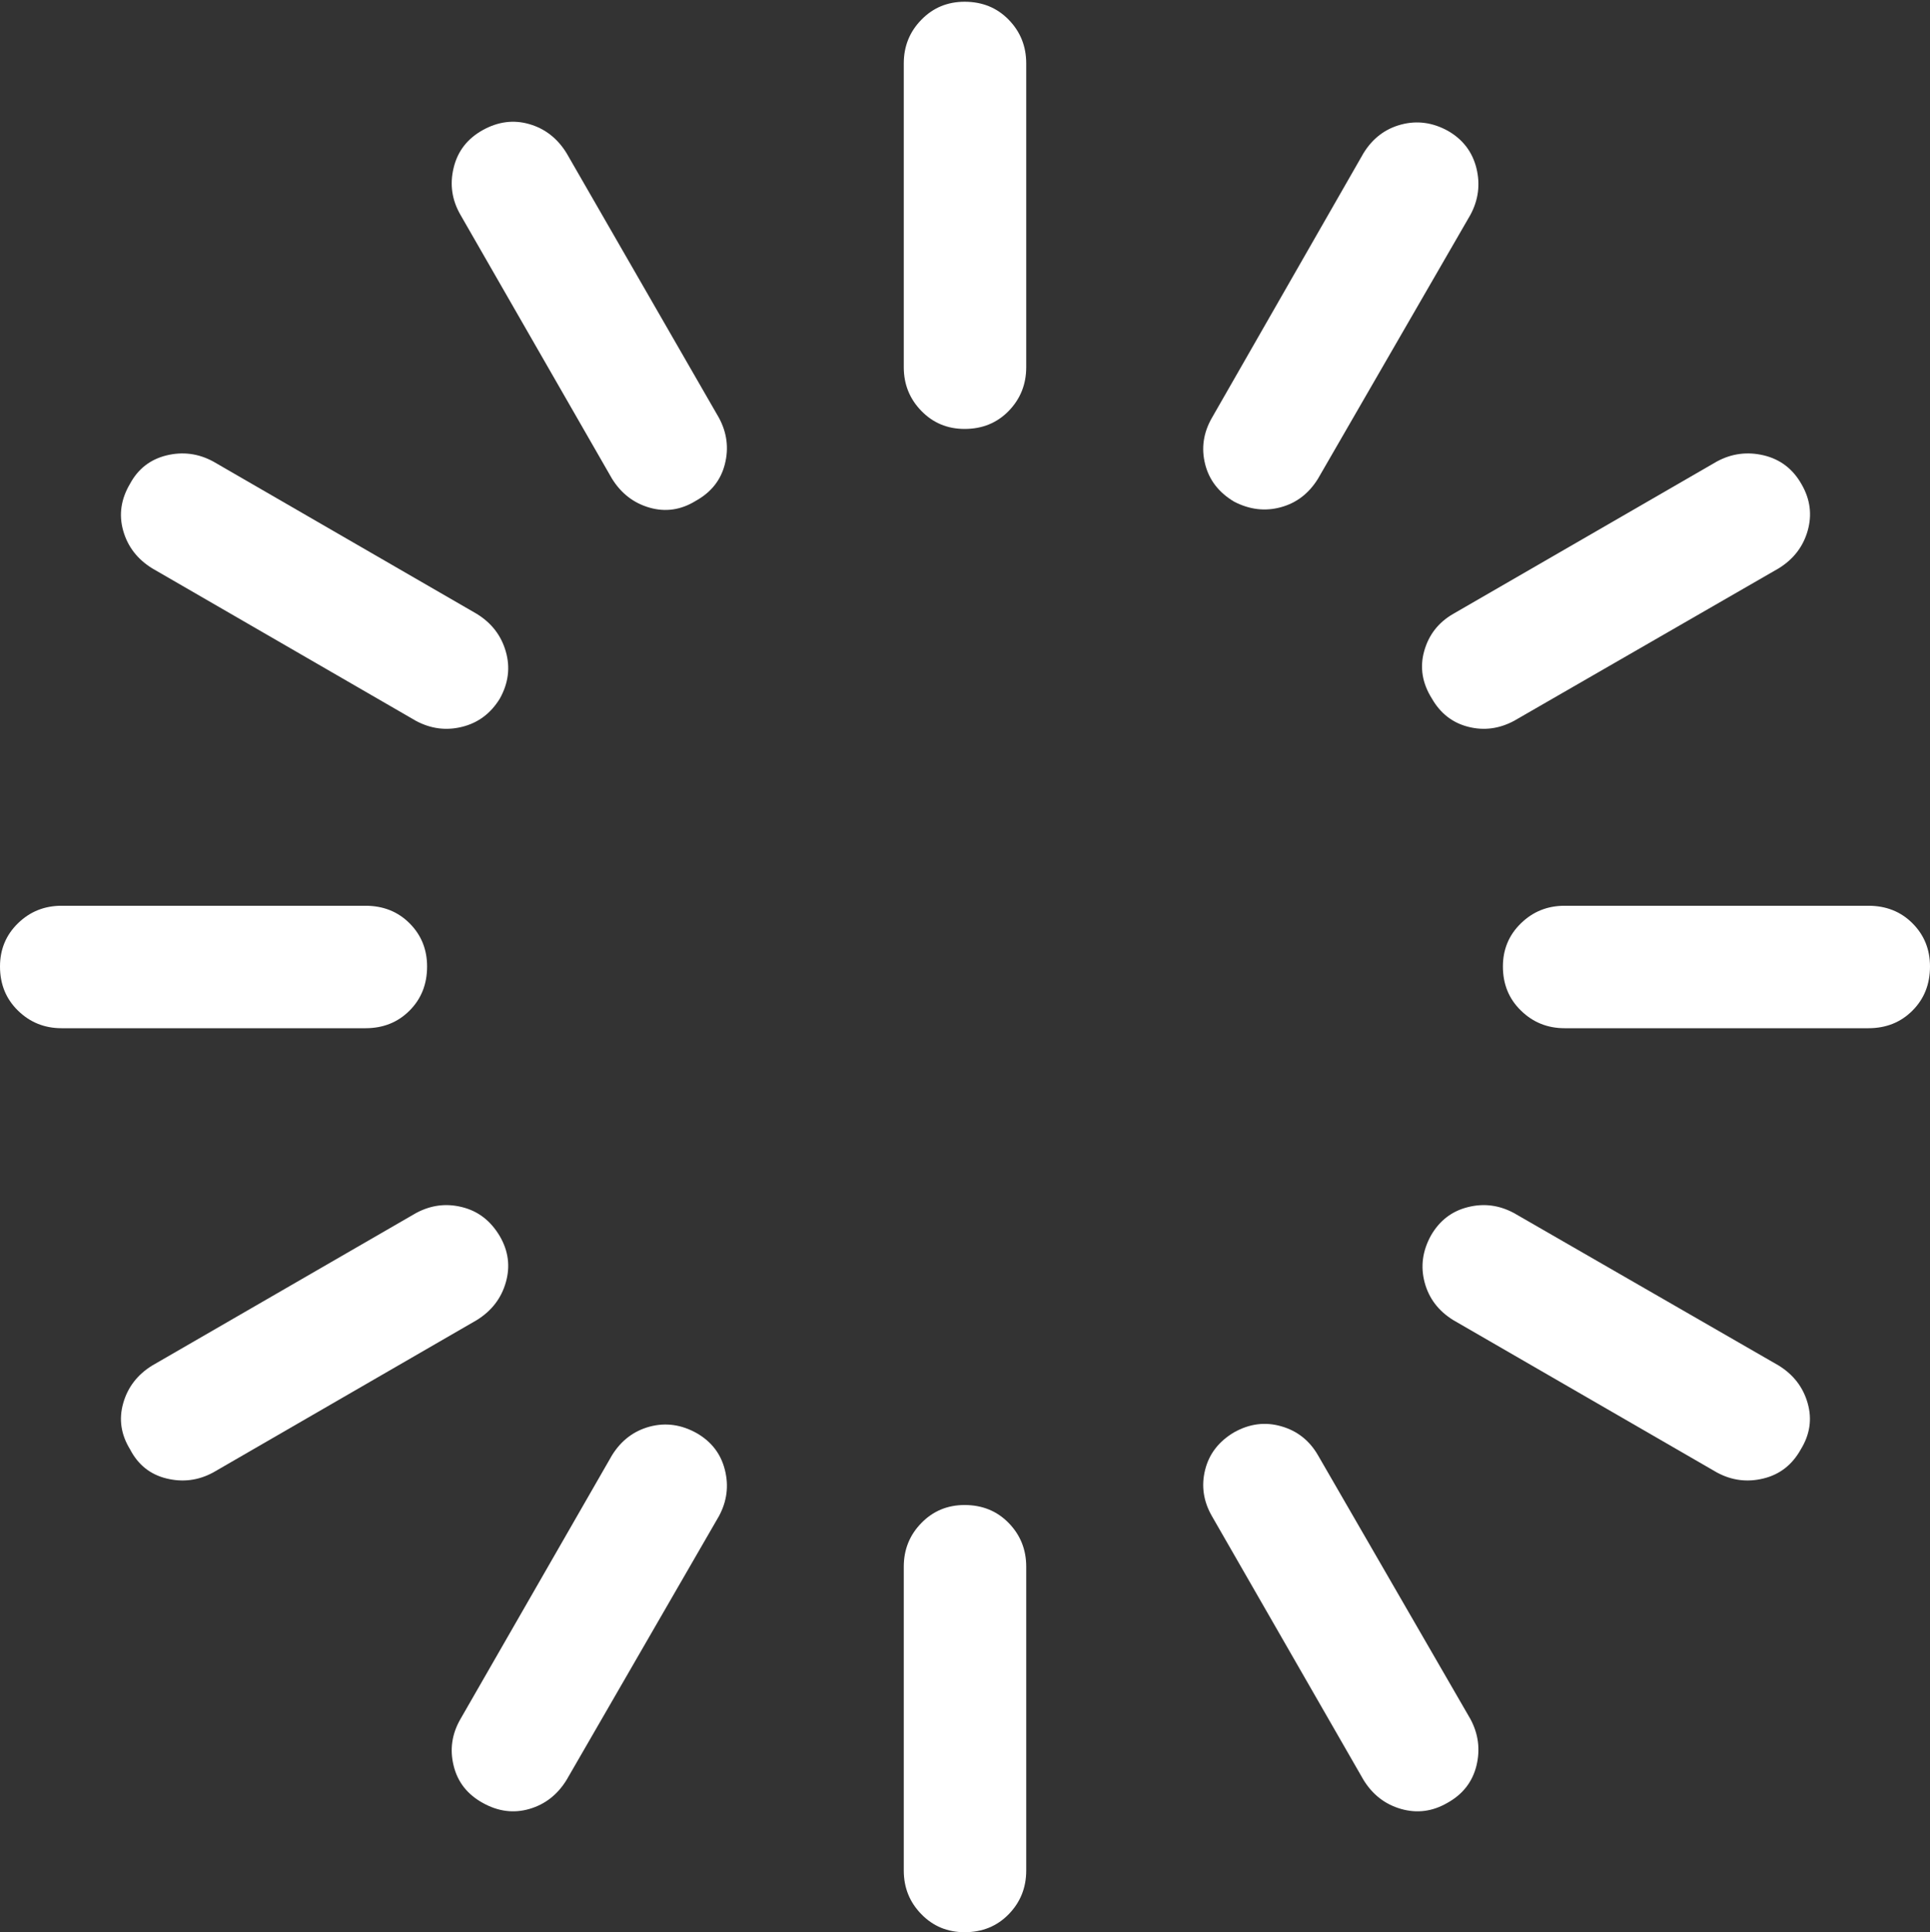 <?xml version="1.0" encoding="UTF-8"?>
<!--Generator: Apple Native CoreSVG 175.5-->
<!DOCTYPE svg
PUBLIC "-//W3C//DTD SVG 1.1//EN"
       "http://www.w3.org/Graphics/SVG/1.1/DTD/svg11.dtd">
<svg version="1.1" xmlns="http://www.w3.org/2000/svg" xmlns:xlink="http://www.w3.org/1999/xlink" width="22.021" height="22.041">
 <rect width="100%" height="100%" fill="#333333" stroke="none"/>
 <g>
  <rect height="22.041" opacity="0" width="22.021" x="0" y="0"/>
  <path d="M11.006 0.02Q10.713 0.02 10.513 0.225Q10.312 0.43 10.312 0.723L10.312 4.189Q10.312 4.482 10.513 4.688Q10.713 4.893 11.006 4.893Q11.309 4.893 11.509 4.688Q11.709 4.482 11.709 4.189L11.709 0.723Q11.709 0.43 11.509 0.225Q11.309 0.02 11.006 0.02Z" fill="#ffffff"/>
  <path d="M16.523 1.494Q16.26 1.348 15.986 1.421Q15.713 1.494 15.557 1.748L13.828 4.766Q13.682 5.02 13.75 5.293Q13.818 5.566 14.082 5.723Q14.346 5.859 14.614 5.786Q14.883 5.713 15.039 5.459L16.777 2.451Q16.914 2.197 16.846 1.919Q16.777 1.641 16.523 1.494Z" fill="#ffffff"/>
  <path d="M20.557 5.527Q20.41 5.264 20.127 5.195Q19.844 5.127 19.59 5.264L16.582 7.002Q16.328 7.148 16.25 7.427Q16.172 7.705 16.338 7.969Q16.484 8.223 16.753 8.291Q17.021 8.359 17.275 8.223L20.293 6.484Q20.547 6.328 20.625 6.055Q20.703 5.781 20.557 5.527Z" fill="#ffffff"/>
  <path d="M22.021 11.025Q22.021 10.732 21.821 10.532Q21.621 10.332 21.318 10.332L17.852 10.332Q17.559 10.332 17.354 10.532Q17.148 10.732 17.148 11.025Q17.148 11.328 17.354 11.528Q17.559 11.729 17.852 11.729L21.318 11.729Q21.621 11.729 21.821 11.528Q22.021 11.328 22.021 11.025Z" fill="#ffffff"/>
  <path d="M20.547 16.533Q20.703 16.279 20.625 16.006Q20.547 15.732 20.293 15.576L17.275 13.838Q17.021 13.701 16.748 13.77Q16.475 13.838 16.328 14.092Q16.182 14.355 16.255 14.629Q16.328 14.902 16.582 15.059L19.59 16.797Q19.844 16.934 20.122 16.865Q20.4 16.797 20.547 16.533Z" fill="#ffffff"/>
  <path d="M16.514 20.566Q16.777 20.42 16.846 20.142Q16.914 19.863 16.777 19.609L15.039 16.602Q14.893 16.348 14.619 16.27Q14.346 16.191 14.082 16.338Q13.818 16.494 13.75 16.768Q13.682 17.041 13.828 17.295L15.557 20.303Q15.713 20.557 15.986 20.635Q16.26 20.713 16.514 20.566Z" fill="#ffffff"/>
  <path d="M11.006 22.041Q11.309 22.041 11.509 21.836Q11.709 21.631 11.709 21.338L11.709 17.871Q11.709 17.578 11.509 17.373Q11.309 17.168 11.006 17.168Q10.713 17.168 10.513 17.373Q10.312 17.578 10.312 17.871L10.312 21.338Q10.312 21.631 10.513 21.836Q10.713 22.041 11.006 22.041Z" fill="#ffffff"/>
  <path d="M5.508 20.566Q5.771 20.713 6.04 20.635Q6.309 20.557 6.465 20.303L8.203 17.295Q8.34 17.041 8.271 16.768Q8.203 16.494 7.949 16.348Q7.686 16.201 7.412 16.274Q7.139 16.348 6.982 16.602L5.254 19.609Q5.107 19.863 5.176 20.142Q5.244 20.42 5.508 20.566Z" fill="#ffffff"/>
  <path d="M1.484 16.533Q1.621 16.797 1.899 16.865Q2.178 16.934 2.432 16.797L5.439 15.059Q5.693 14.902 5.771 14.629Q5.85 14.355 5.703 14.102Q5.547 13.838 5.273 13.77Q5 13.701 4.746 13.838L1.738 15.576Q1.484 15.732 1.406 16.006Q1.328 16.279 1.484 16.533Z" fill="#ffffff"/>
  <path d="M0 11.025Q0 11.328 0.205 11.528Q0.41 11.729 0.703 11.729L4.17 11.729Q4.473 11.729 4.673 11.528Q4.873 11.328 4.873 11.025Q4.873 10.732 4.673 10.532Q4.473 10.332 4.17 10.332L0.703 10.332Q0.41 10.332 0.205 10.532Q0 10.732 0 11.025Z" fill="#ffffff"/>
  <path d="M1.484 5.518Q1.328 5.781 1.406 6.055Q1.484 6.328 1.738 6.484L4.746 8.223Q5 8.359 5.273 8.291Q5.547 8.223 5.703 7.969Q5.85 7.705 5.771 7.432Q5.693 7.158 5.439 7.002L2.432 5.264Q2.178 5.127 1.899 5.195Q1.621 5.264 1.484 5.518Z" fill="#ffffff"/>
  <path d="M5.508 1.484Q5.244 1.631 5.176 1.914Q5.107 2.197 5.254 2.451L6.982 5.459Q7.139 5.713 7.412 5.791Q7.686 5.869 7.939 5.713Q8.203 5.566 8.271 5.293Q8.34 5.02 8.203 4.766L6.465 1.748Q6.309 1.494 6.04 1.416Q5.771 1.338 5.508 1.484Z" fill="#ffffff"/>
 </g>
</svg>
